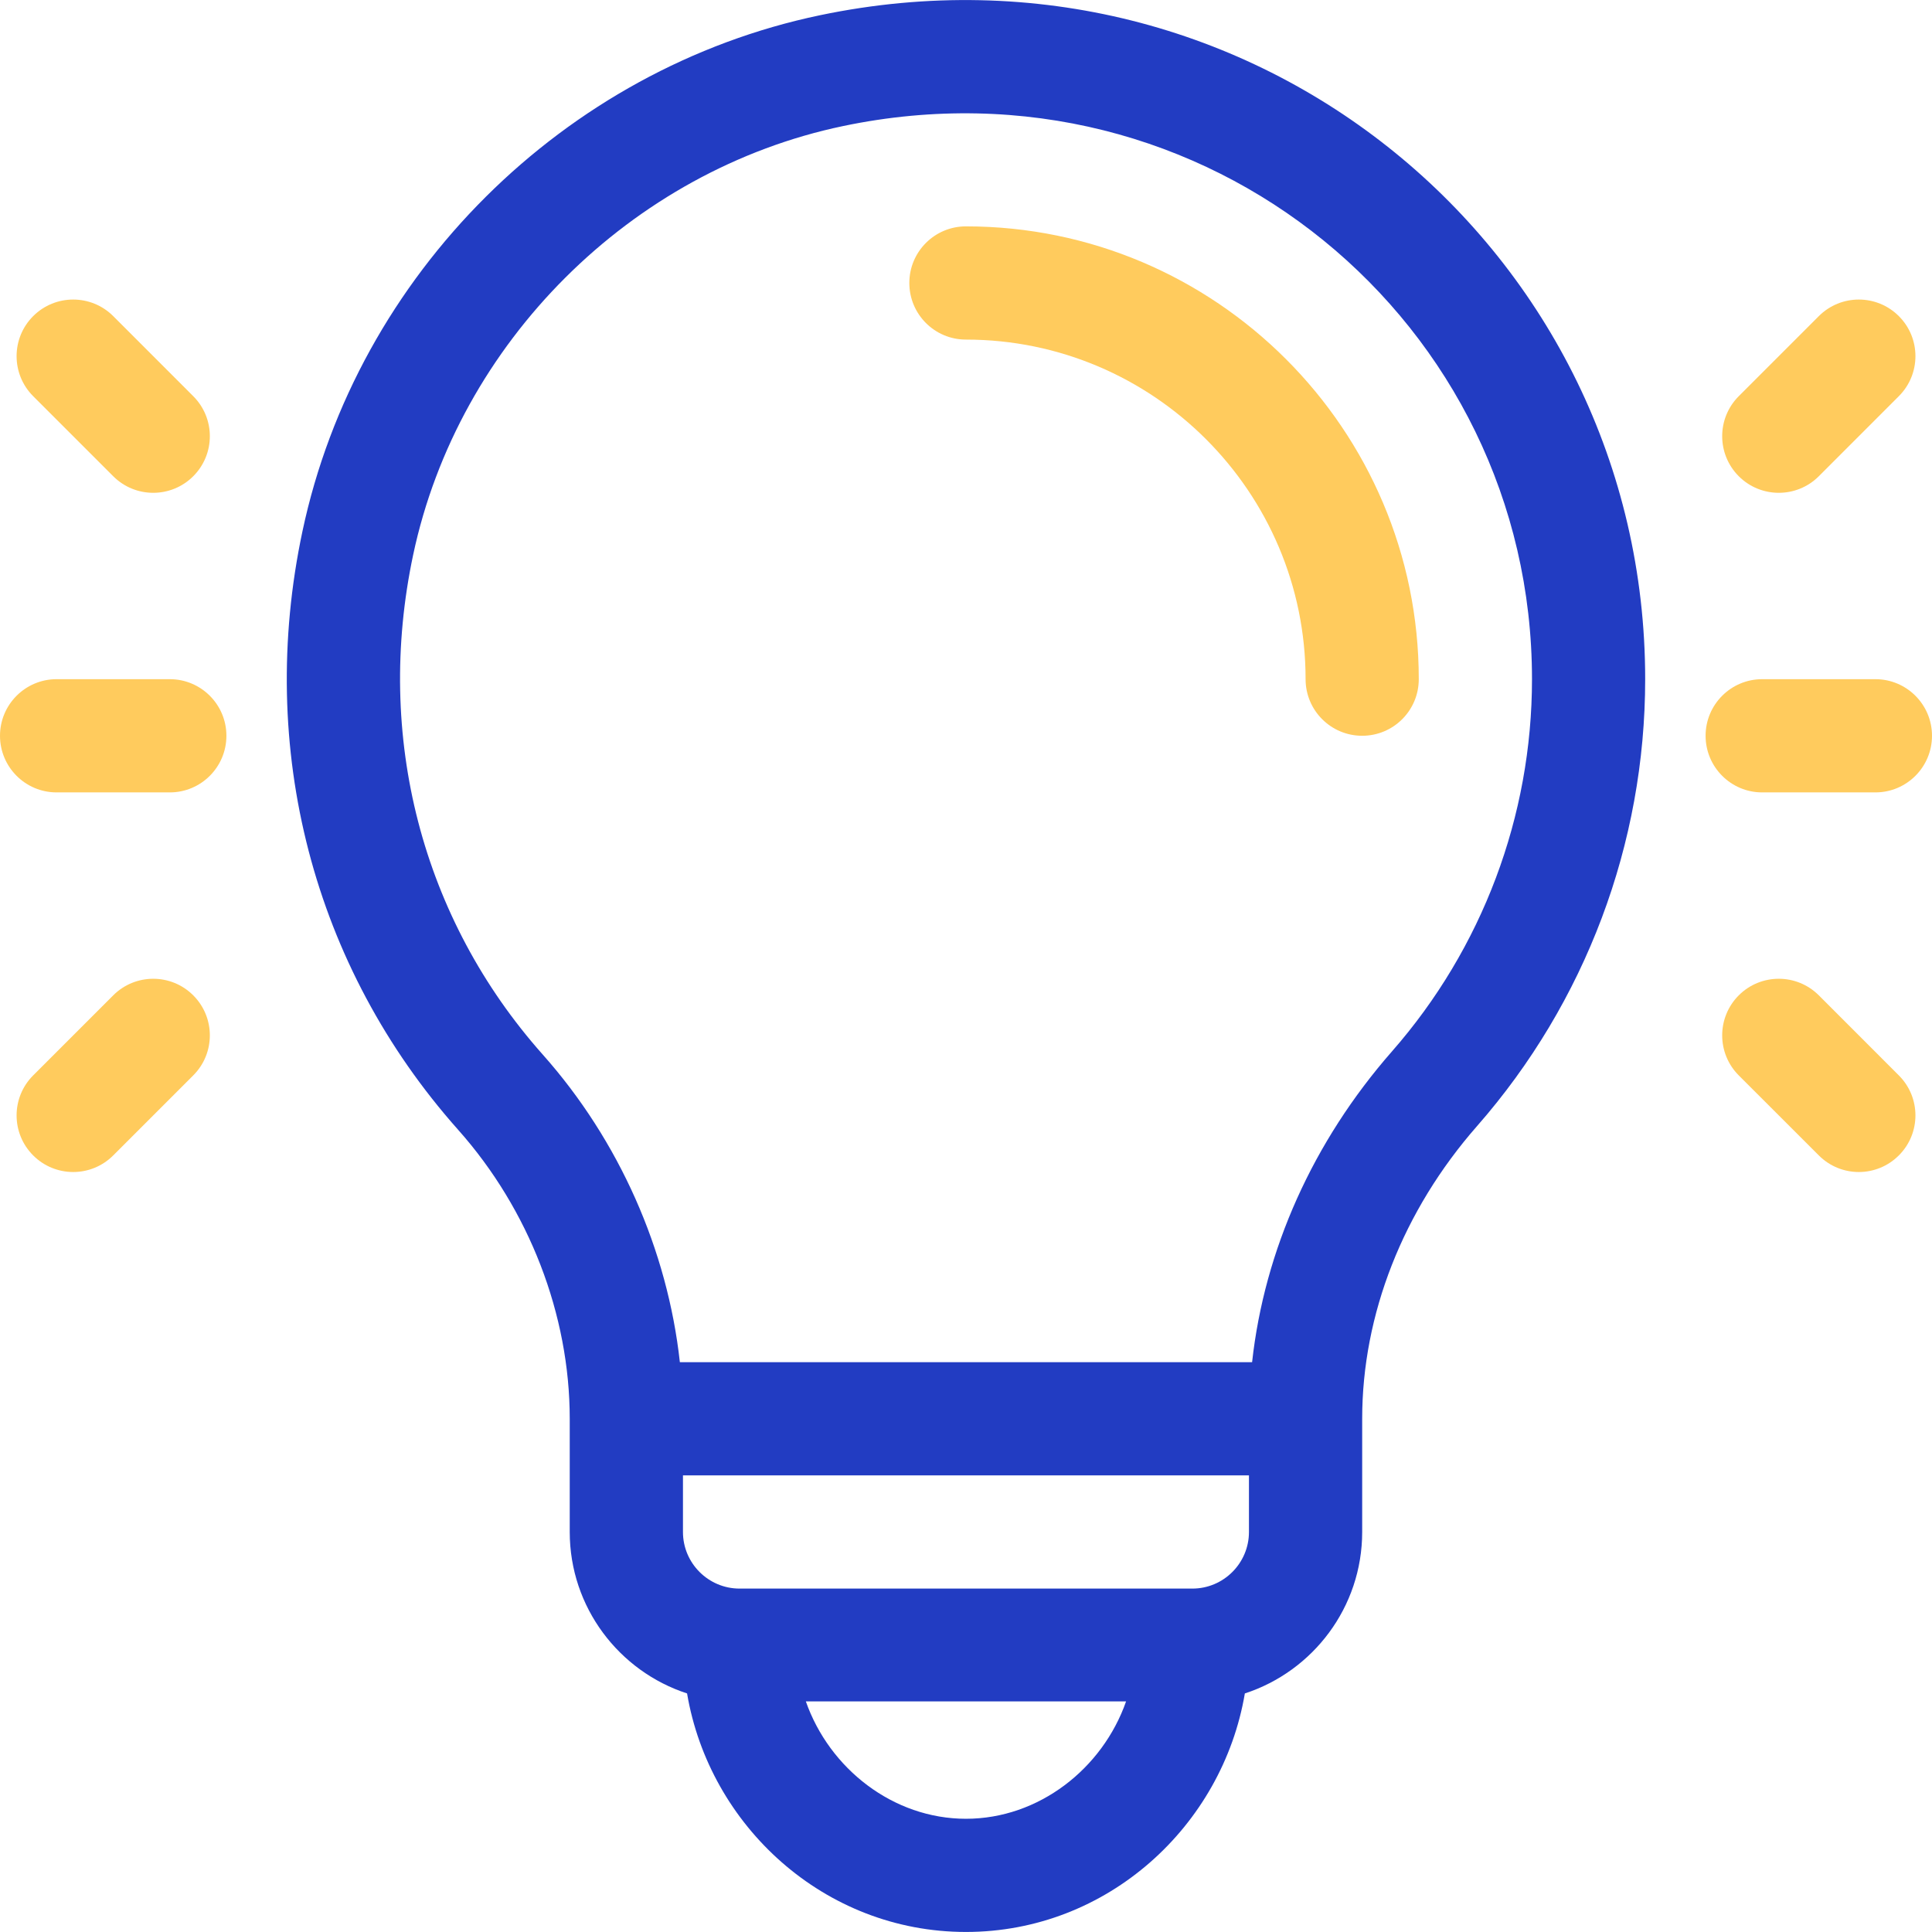 <svg width="48" height="48" viewBox="0 0 48 48" fill="none" xmlns="http://www.w3.org/2000/svg">
<path d="M23.998 5.624C23.221 5.624 22.592 6.254 22.592 7.03C22.592 7.807 23.221 8.437 23.998 8.437C28.651 8.437 32.437 12.222 32.437 16.874C32.437 17.651 33.067 18.28 33.843 18.28C34.62 18.28 35.249 17.651 35.249 16.874C35.249 10.671 30.202 5.624 23.998 5.624Z" fill="#FFCB5D"/>
<path d="M20.374 0.378C14.021 1.705 8.869 6.808 7.514 13.201C6.369 18.599 7.78 24.019 11.383 28.07C13.145 30.05 14.155 32.664 14.155 35.249V38.062C14.155 39.933 15.38 41.523 17.07 42.073C17.626 45.357 20.476 47.999 23.999 47.999C27.521 47.999 30.372 45.358 30.928 42.073C32.618 41.523 33.843 39.933 33.843 38.062V35.249C33.843 32.659 34.856 30.076 36.697 27.977C39.391 24.904 40.874 20.961 40.874 16.874C40.874 6.227 31.129 -1.869 20.374 0.378ZM23.999 45.187C22.191 45.187 20.607 43.943 20.021 42.271H27.977C27.392 43.943 25.807 45.187 23.999 45.187ZM31.03 38.062C31.03 38.837 30.399 39.468 29.624 39.468H18.374C17.599 39.468 16.968 38.837 16.968 38.062V36.655H31.03V38.062ZM34.582 26.123C32.62 28.361 31.414 31.059 31.108 33.843H16.891C16.585 31.057 15.381 28.333 13.485 26.201C10.482 22.824 9.308 18.298 10.265 13.784C11.383 8.514 15.676 4.233 20.95 3.131C29.952 1.25 38.062 8.01 38.062 16.874C38.062 20.278 36.826 23.563 34.582 26.123Z" fill="#223CC2"/>
<path d="M4.219 16.874H1.406C0.63 16.874 0 17.504 0 18.28C0 19.057 0.63 19.687 1.406 19.687H4.219C4.995 19.687 5.625 19.057 5.625 18.28C5.625 17.504 4.995 16.874 4.219 16.874Z" fill="#FFCB5D"/>
<path d="M4.801 9.843L2.813 7.854C2.264 7.305 1.373 7.305 0.824 7.854C0.275 8.403 0.275 9.294 0.824 9.843L2.813 11.832C3.362 12.381 4.252 12.381 4.801 11.832C5.351 11.282 5.351 10.392 4.801 9.843Z" fill="#FFCB5D"/>
<path d="M4.801 24.729C4.252 24.18 3.362 24.18 2.813 24.729L0.824 26.718C0.275 27.267 0.275 28.157 0.824 28.706C1.373 29.256 2.264 29.256 2.813 28.706L4.801 26.718C5.351 26.169 5.351 25.278 4.801 24.729Z" fill="#FFCB5D"/>
<path d="M46.594 16.874H43.781C43.005 16.874 42.375 17.504 42.375 18.28C42.375 19.057 43.005 19.687 43.781 19.687H46.594C47.37 19.687 48 19.057 48 18.28C48 17.504 47.37 16.874 46.594 16.874Z" fill="#FFCB5D"/>
<path d="M47.176 7.854C46.627 7.305 45.737 7.305 45.188 7.854L43.199 9.843C42.65 10.392 42.65 11.282 43.199 11.832C43.748 12.381 44.639 12.381 45.188 11.832L47.176 9.843C47.726 9.294 47.726 8.403 47.176 7.854Z" fill="#FFCB5D"/>
<path d="M47.176 26.718L45.188 24.729C44.639 24.18 43.748 24.18 43.199 24.729C42.65 25.278 42.65 26.169 43.199 26.718L45.188 28.706C45.737 29.256 46.627 29.256 47.176 28.706C47.726 28.157 47.726 27.267 47.176 26.718Z" fill="#FFCB5D"/>
</svg>
